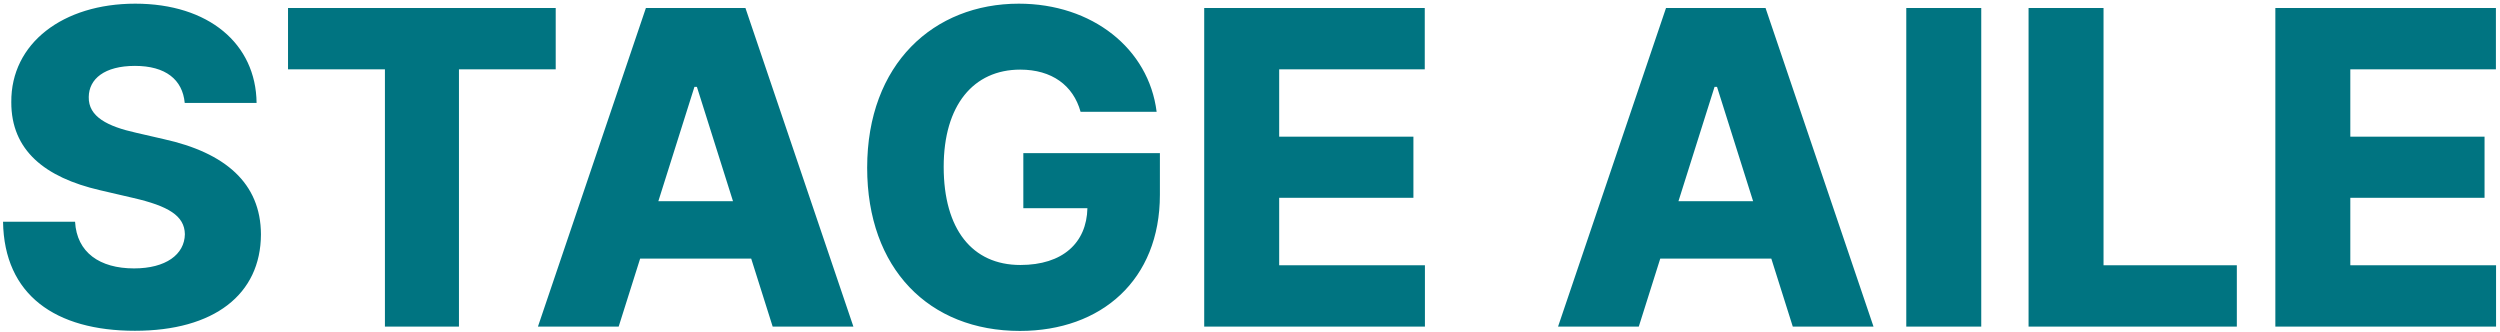 <svg width="444" height="59" viewBox="0 0 444 59" fill="none" xmlns="http://www.w3.org/2000/svg">
<path d="M32.807 18.276H45.569C45.459 7.779 37.061 0.652 24.022 0.652C11.204 0.652 1.923 7.669 2.006 18.138C1.978 26.702 7.972 31.508 17.724 33.773L23.663 35.155C29.878 36.591 32.779 38.304 32.834 41.591C32.779 45.21 29.436 47.669 23.801 47.669C17.724 47.669 13.635 44.851 13.332 39.381H0.541C0.735 52.392 9.851 58.746 23.967 58.746C38 58.746 46.315 52.309 46.343 41.619C46.315 32.53 39.989 27.116 29.105 24.713L24.188 23.58C19.105 22.448 15.68 20.735 15.762 17.227C15.79 14.022 18.552 11.702 23.967 11.702C29.409 11.702 32.42 14.133 32.807 18.276ZM51.152 12.309H68.362V58H81.511V12.309H98.694V1.425H51.152V12.309ZM109.877 58L113.689 45.928H133.413L137.225 58H151.562L132.391 1.425H114.711L95.54 58H109.877ZM116.921 35.735L123.33 15.431H123.772L130.181 35.735H116.921ZM191.909 19.851H205.417C204.008 8.608 193.953 0.652 180.942 0.652C165.859 0.652 154.008 11.315 154.008 29.796C154.008 47.696 164.975 58.773 181.135 58.773C195.61 58.773 205.997 49.713 205.997 34.602V27.199H181.743V36.978H193.124C192.986 43.138 188.732 47.061 181.218 47.061C172.655 47.061 167.599 40.707 167.599 29.63C167.599 18.663 172.903 12.365 181.191 12.365C186.798 12.365 190.61 15.155 191.909 19.851ZM213.867 58H253.066V47.116H227.182V35.127H251.022V24.271H227.182V12.309H253.038V1.425H213.867V58ZM291.049 58L294.861 45.928H314.585L318.397 58H332.734L313.562 1.425H295.883L276.712 58H291.049ZM298.093 35.735L304.502 15.431H304.944L311.352 35.735H298.093ZM351.87 1.425H338.555V58H351.87V1.425ZM360.273 58H397.262V47.116H373.588V1.425H360.273V58ZM404.102 58H443.3V47.116H417.416V35.127H441.256V24.271H417.416V12.309H443.273V1.425H404.102V58Z" fill="#007481"/>
</svg>
